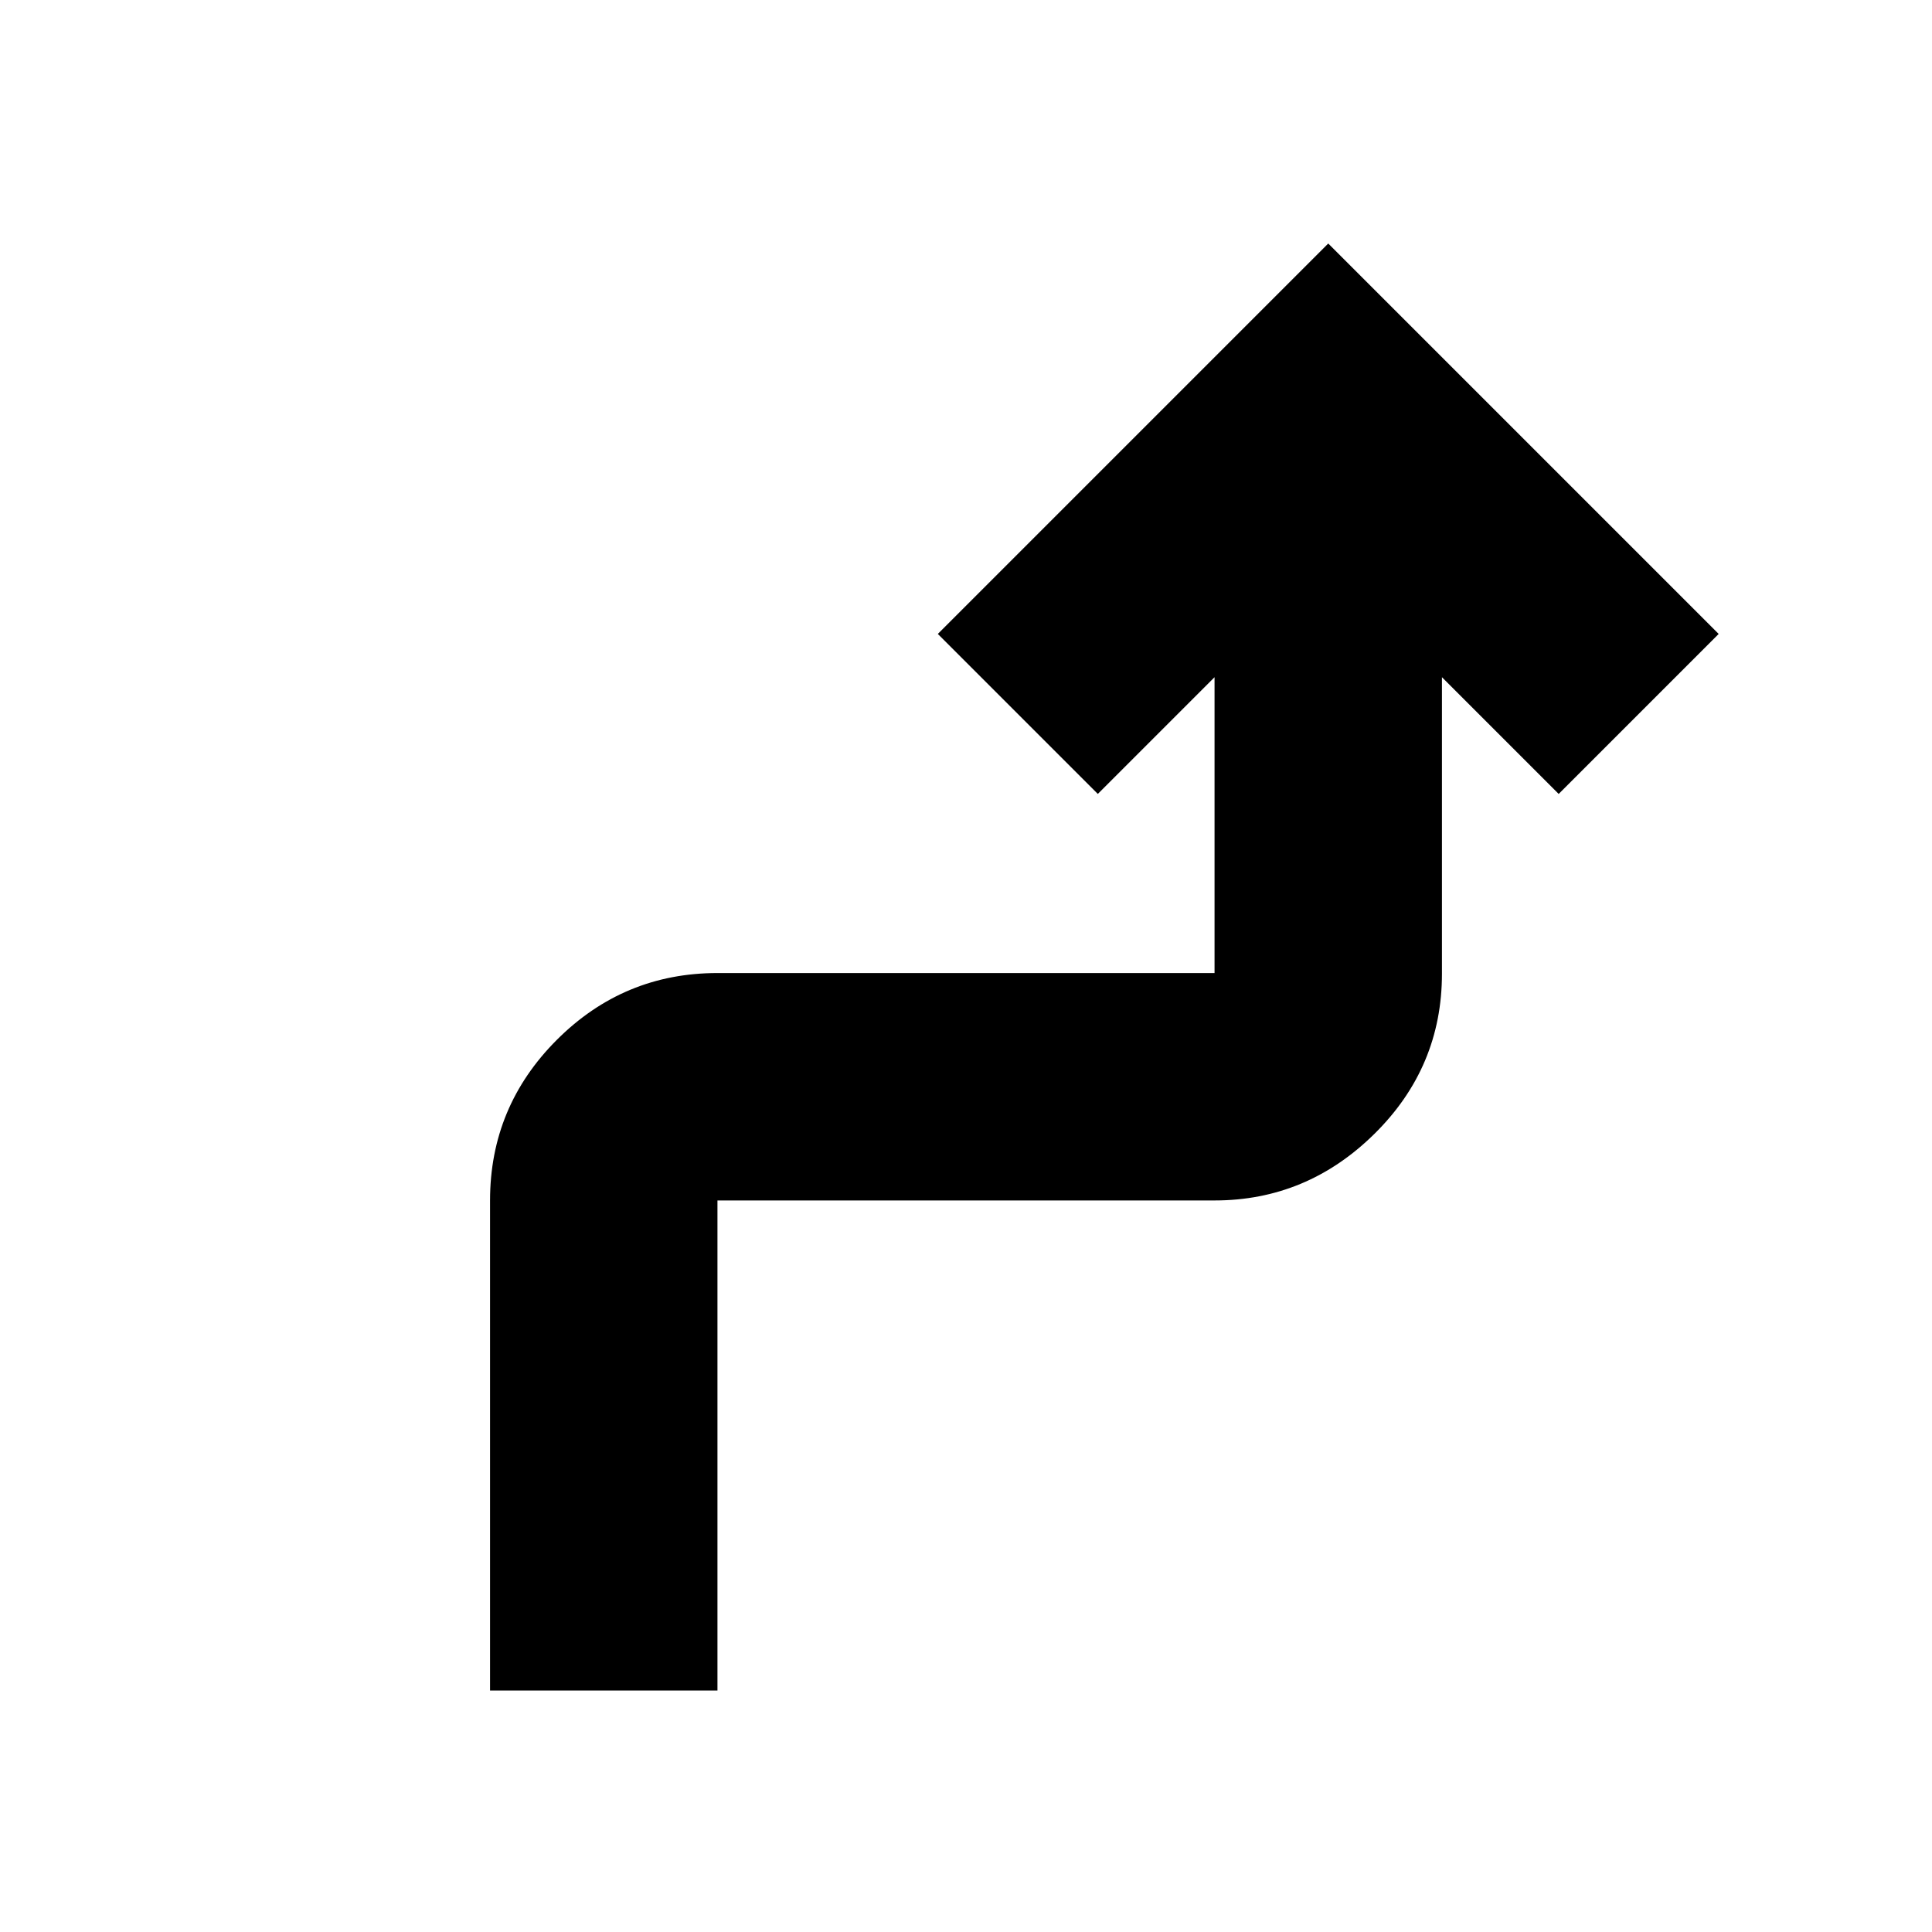 <svg xmlns="http://www.w3.org/2000/svg" height="20" viewBox="0 -960 960 960" width="20"><path d="M243.5-120v-243.5q0-46.61 33.19-79.81 33.2-33.19 79.81-33.19h247v-147l-58 58L466-645l194-194 194 194-79.5 79.5-58-58v147.29q0 46.49-33.54 79.6-33.55 33.11-79.46 33.11h-247V-120h-113Z"/></svg>